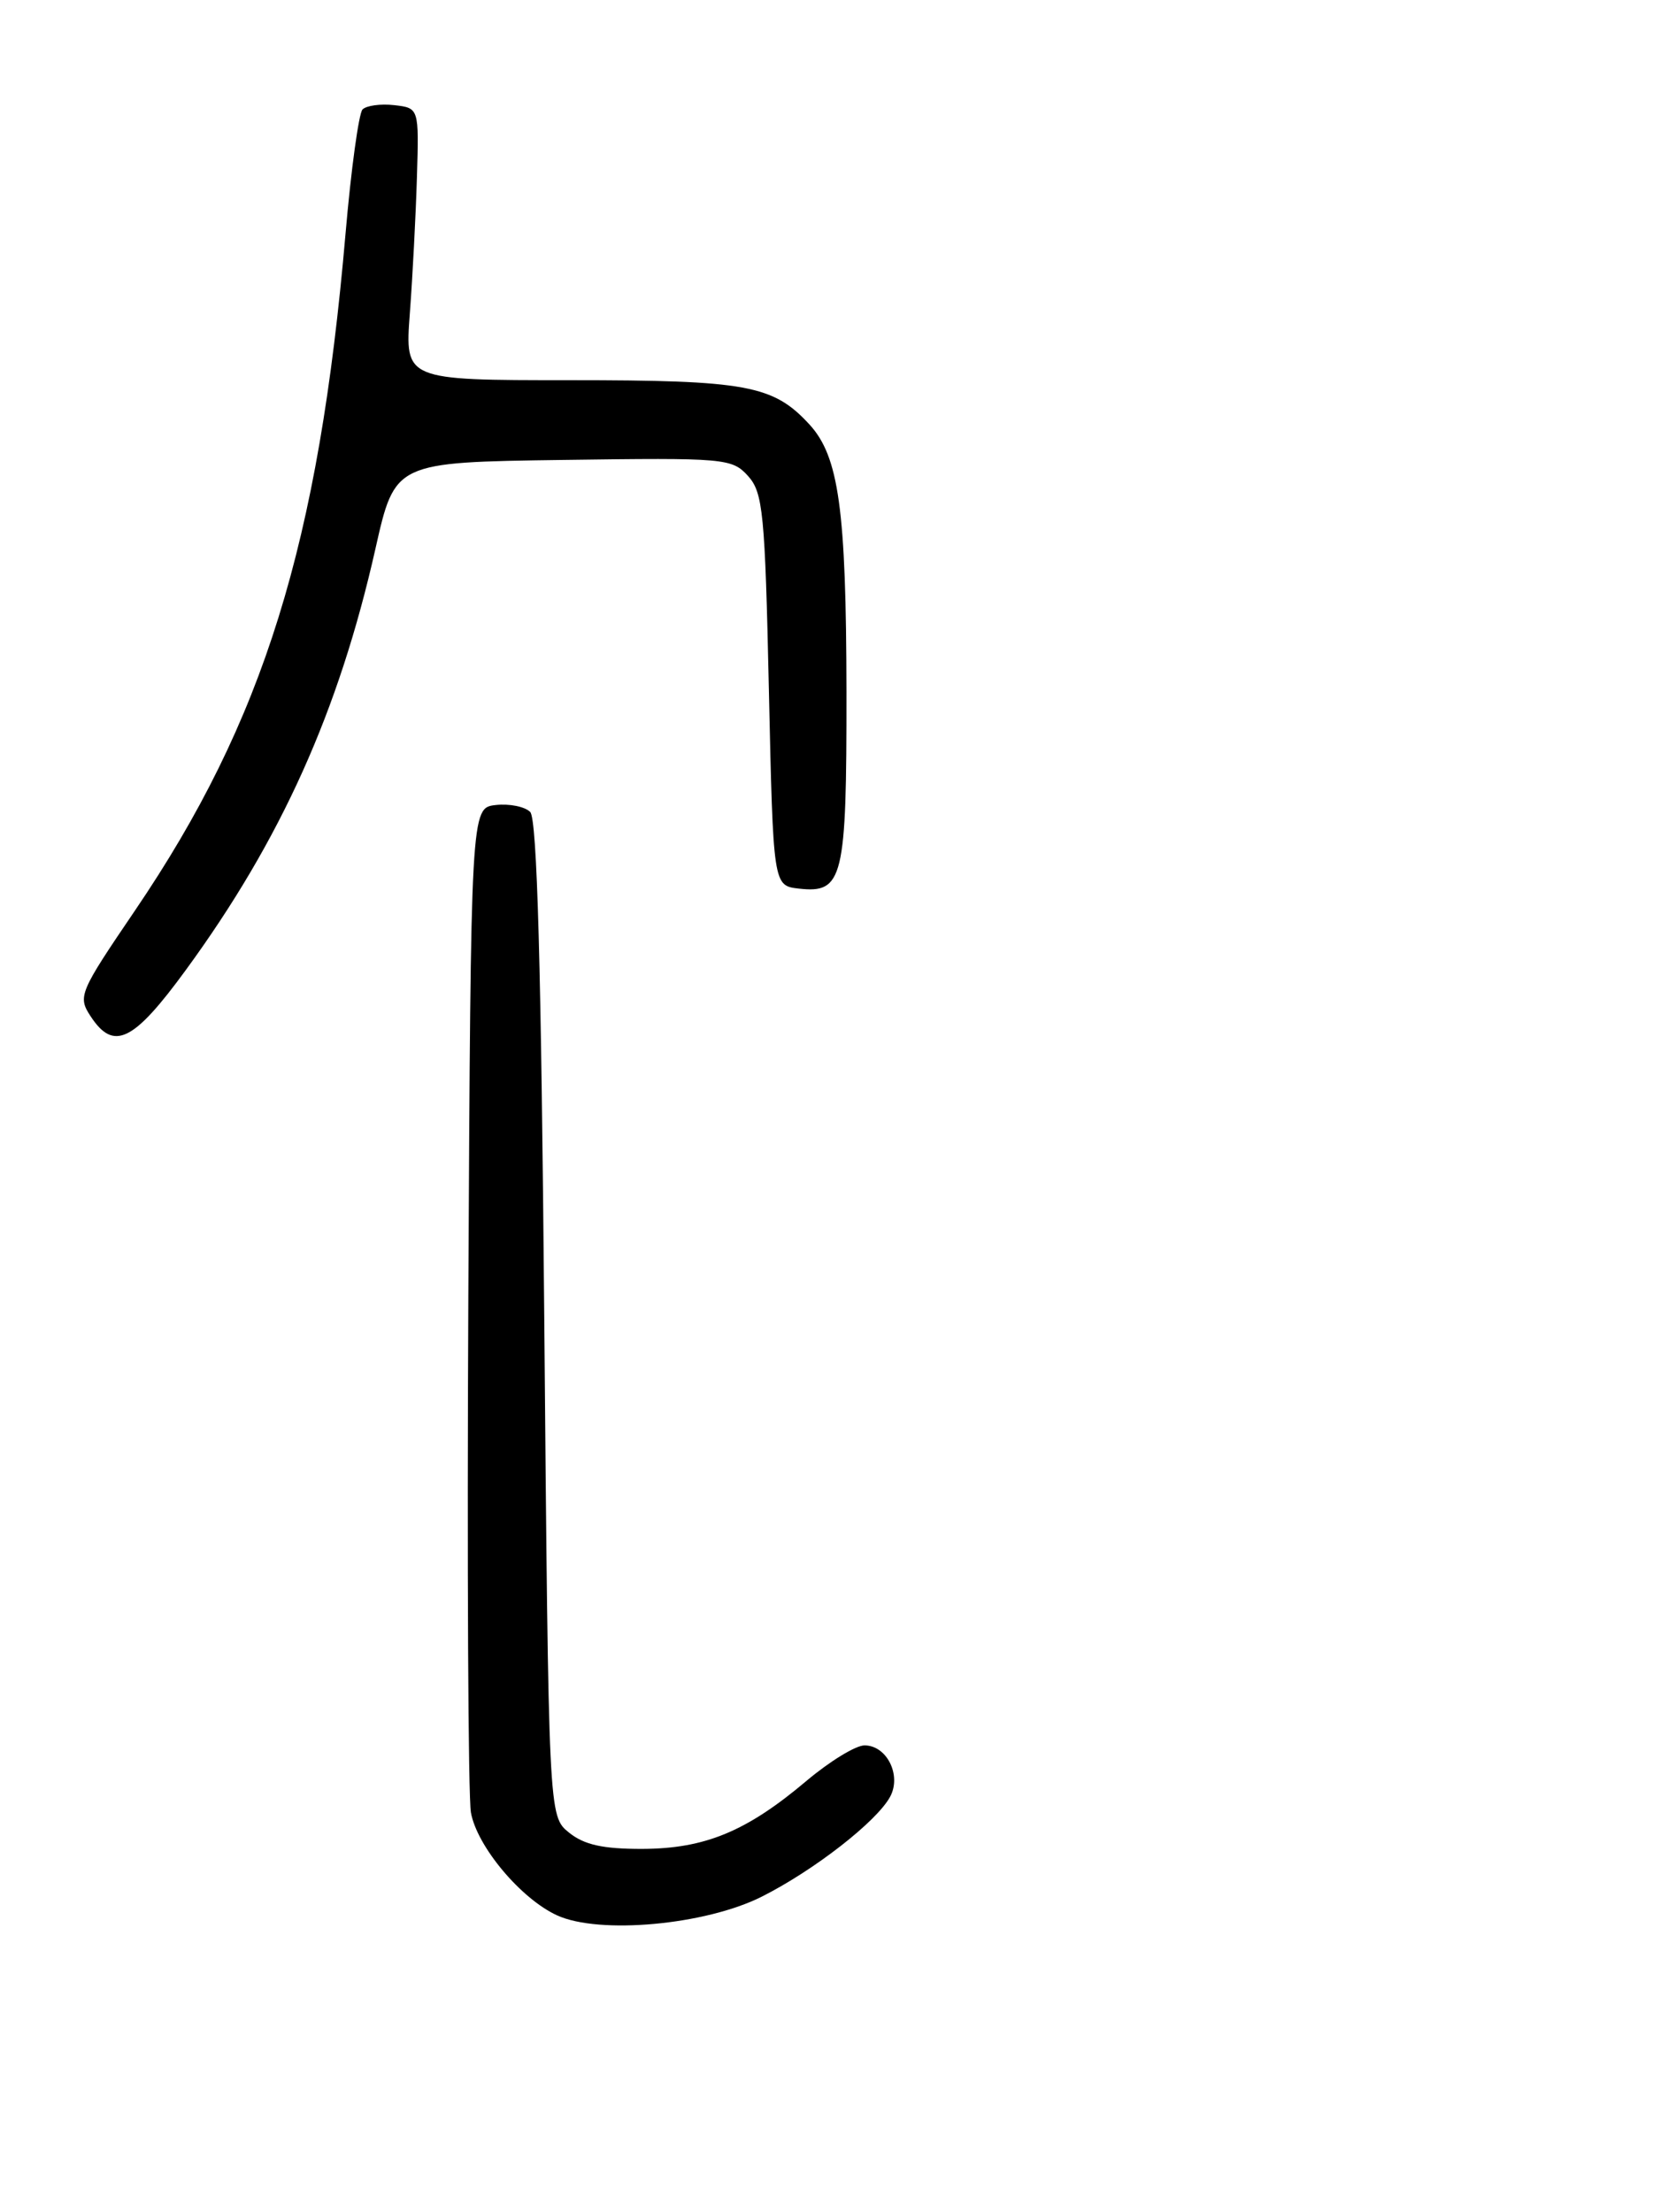 <?xml version="1.0" encoding="UTF-8" standalone="no"?>
<!DOCTYPE svg PUBLIC "-//W3C//DTD SVG 1.1//EN" "http://www.w3.org/Graphics/SVG/1.1/DTD/svg11.dtd" >
<svg xmlns="http://www.w3.org/2000/svg" xmlns:xlink="http://www.w3.org/1999/xlink" version="1.1" viewBox="0 0 194 256">
 <g >
 <path fill="currentColor"
d=" M 88.15 219.52 C 94.22 216.47 101.50 210.80 103.04 207.93 C 104.37 205.45 102.65 202.00 100.07 202.00 C 99.05 202.00 96.03 203.85 93.36 206.10 C 86.42 211.96 81.61 213.95 74.36 213.98 C 69.78 213.99 67.62 213.51 65.86 212.09 C 63.50 210.18 63.50 210.18 63.00 152.64 C 62.65 111.86 62.17 94.77 61.37 93.97 C 60.75 93.35 58.95 92.99 57.37 93.17 C 54.50 93.50 54.50 93.50 54.21 150.00 C 54.06 181.07 54.19 207.97 54.51 209.77 C 55.21 213.69 60.30 219.76 64.48 221.67 C 69.36 223.91 81.63 222.79 88.15 219.52 Z  M 21.52 112.25 C 32.54 97.17 39.22 82.32 43.46 63.50 C 45.71 53.50 45.71 53.50 65.18 53.23 C 83.93 52.97 84.72 53.04 86.58 55.08 C 88.32 57.01 88.55 59.32 89.00 79.85 C 89.50 102.50 89.50 102.50 92.45 102.84 C 97.60 103.42 98.00 101.75 97.98 80.06 C 97.95 58.96 97.10 52.83 93.69 49.12 C 89.51 44.57 86.40 44.00 65.96 44.00 C 46.86 44.00 46.86 44.00 47.44 36.25 C 47.76 31.99 48.13 24.90 48.26 20.50 C 48.50 12.50 48.50 12.50 45.63 12.17 C 44.05 11.99 42.40 12.22 41.96 12.67 C 41.53 13.13 40.64 19.57 40.00 27.00 C 36.90 62.96 30.53 83.43 15.63 105.37 C 9.17 114.88 8.98 115.32 10.49 117.62 C 13.16 121.69 15.43 120.59 21.52 112.25 Z "/>
</g>
</svg>